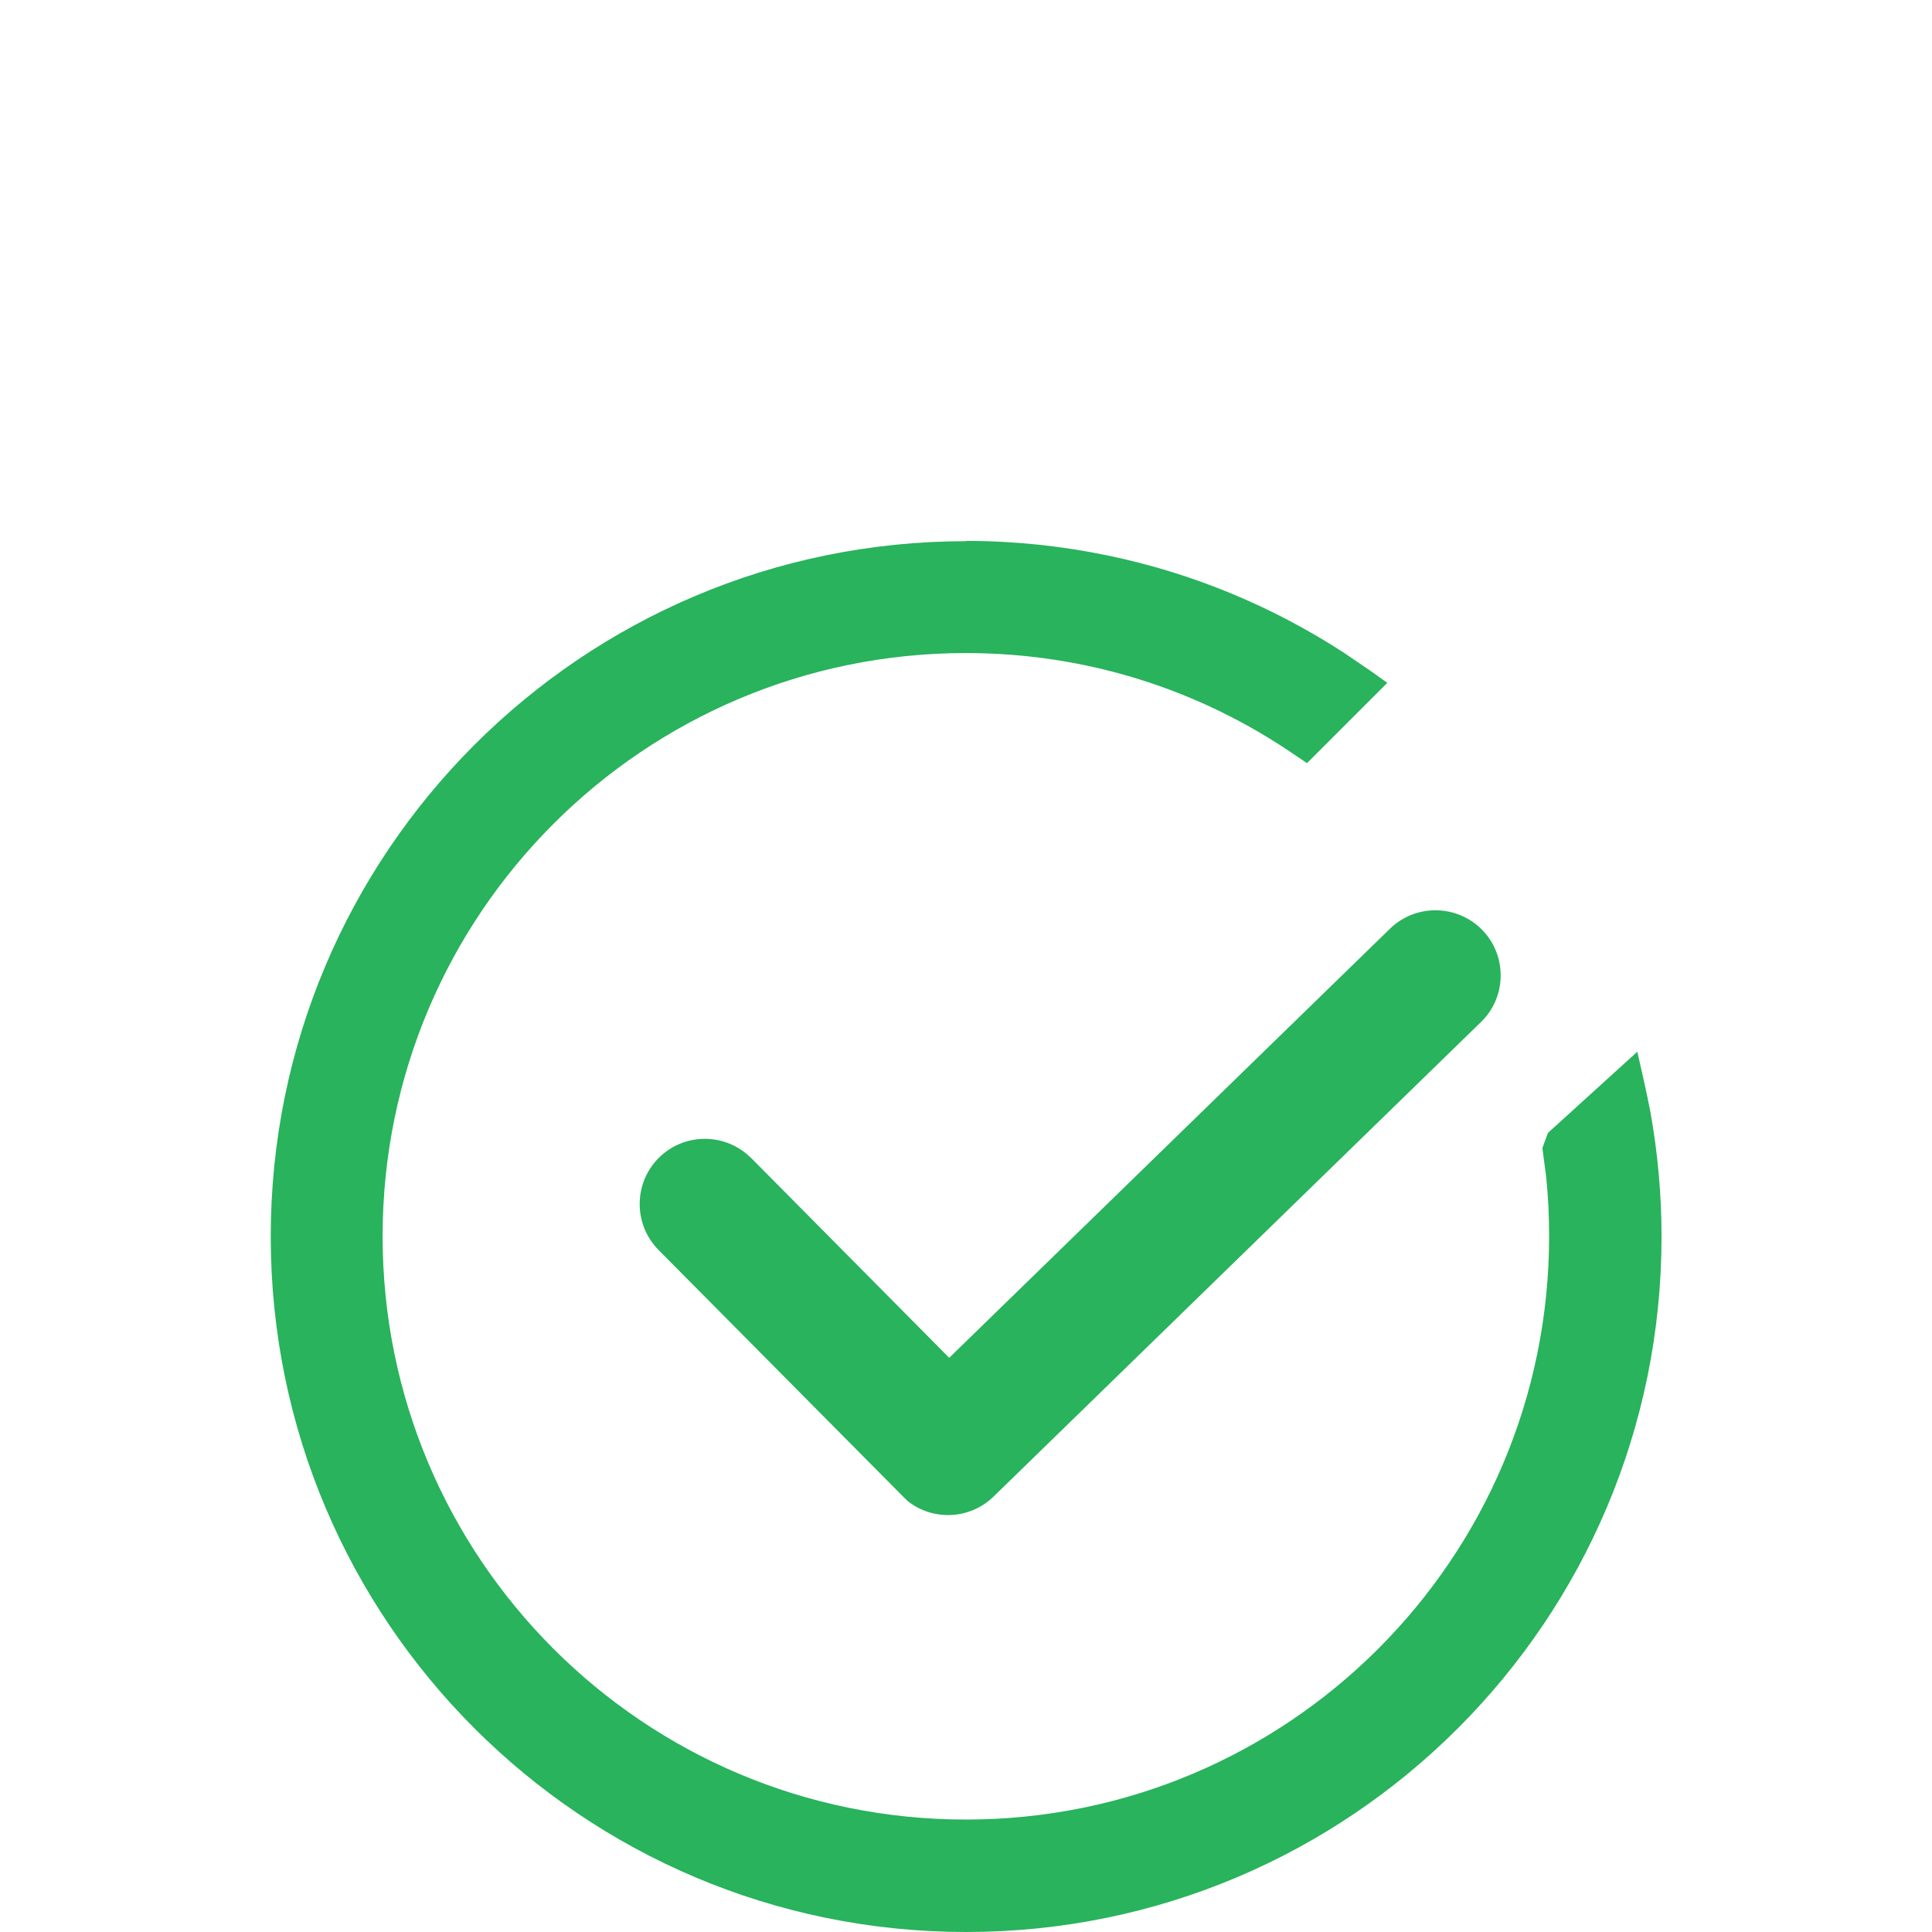<?xml version="1.0" encoding="UTF-8" standalone="no"?>
<!-- Created with Inkscape (http://www.inkscape.org/) -->

<svg
   width="25"
   height="25"
   viewBox="0 0 6.615 6.615"
   version="1.1"
   id="svg5"
   xml:space="preserve"
   inkscape:version="1.2.1 (9c6d41e, 2022-07-14)"
   sodipodi:docname="icon-mark-as-done.svg"
   xmlns:inkscape="http://www.inkscape.org/namespaces/inkscape"
   xmlns:sodipodi="http://sodipodi.sourceforge.net/DTD/sodipodi-0.dtd"
   xmlns="http://www.w3.org/2000/svg"
   xmlns:svg="http://www.w3.org/2000/svg"><sodipodi:namedview
     id="namedview7"
     pagecolor="#ffffff"
     bordercolor="#000000"
     borderopacity="0.25"
     inkscape:showpageshadow="2"
     inkscape:pageopacity="0.0"
     inkscape:pagecheckerboard="0"
     inkscape:deskcolor="#d1d1d1"
     inkscape:document-units="mm"
     showgrid="false"
     inkscape:zoom="9.44"
     inkscape:cx="-6.4618644"
     inkscape:cy="14.830508"
     inkscape:window-width="1309"
     inkscape:window-height="456"
     inkscape:window-x="0"
     inkscape:window-y="38"
     inkscape:window-maximized="0"
     inkscape:current-layer="layer1" /><defs
     id="defs2" /><g
     inkscape:label="Layer 1"
     inkscape:groupmode="layer"
     id="layer1"><path
       d="m 3.307,1.852 c 0.165,0 0.327,0.017 0.486,0.05 0.29,0.06 0.564,0.174 0.81,0.334 l 0.091,0.062 0.056,0.04 -0.275,0.275 -0.04,-0.027 C 4.105,2.359 3.716,2.236 3.307,2.236 c -1.103,0 -1.997,0.894 -1.997,1.997 0,1.103 0.894,1.997 1.997,1.997 1.103,0 1.997,-0.894 1.997,-1.997 0,-0.068 -0.003,-0.136 -0.01,-0.203 L 5.281,3.931 5.3,3.879 5.606,3.601 l 0.022,0.097 c 0.008,0.037 0.016,0.073 0.023,0.11 0.025,0.14 0.038,0.282 0.038,0.426 0,1.315 -1.066,2.381 -2.381,2.381 -1.315,-2e-7 -2.381,-1.066 -2.381,-2.381 1.2e-6,-1.315 1.066,-2.381 2.381,-2.381 z m 1.768,1.332 c 0.08,0.082 0.084,0.211 0.012,0.298 l -0.017,0.018 -1.668,1.624 c -0.082,0.08 -0.21,0.084 -0.296,0.014 L 3.089,5.121 2.255,4.28 c -0.087,-0.088 -0.086,-0.229 0.001,-0.316 0.082,-0.081 0.21,-0.086 0.298,-0.015 l 0.018,0.016 0.678,0.684 1.509,-1.469 c 0.088,-0.086 0.23,-0.084 0.316,0.004 z"
       id="path324"
       style="stroke-width:0.149;fill:#28b35c;fill-opacity:1" /></g></svg>

